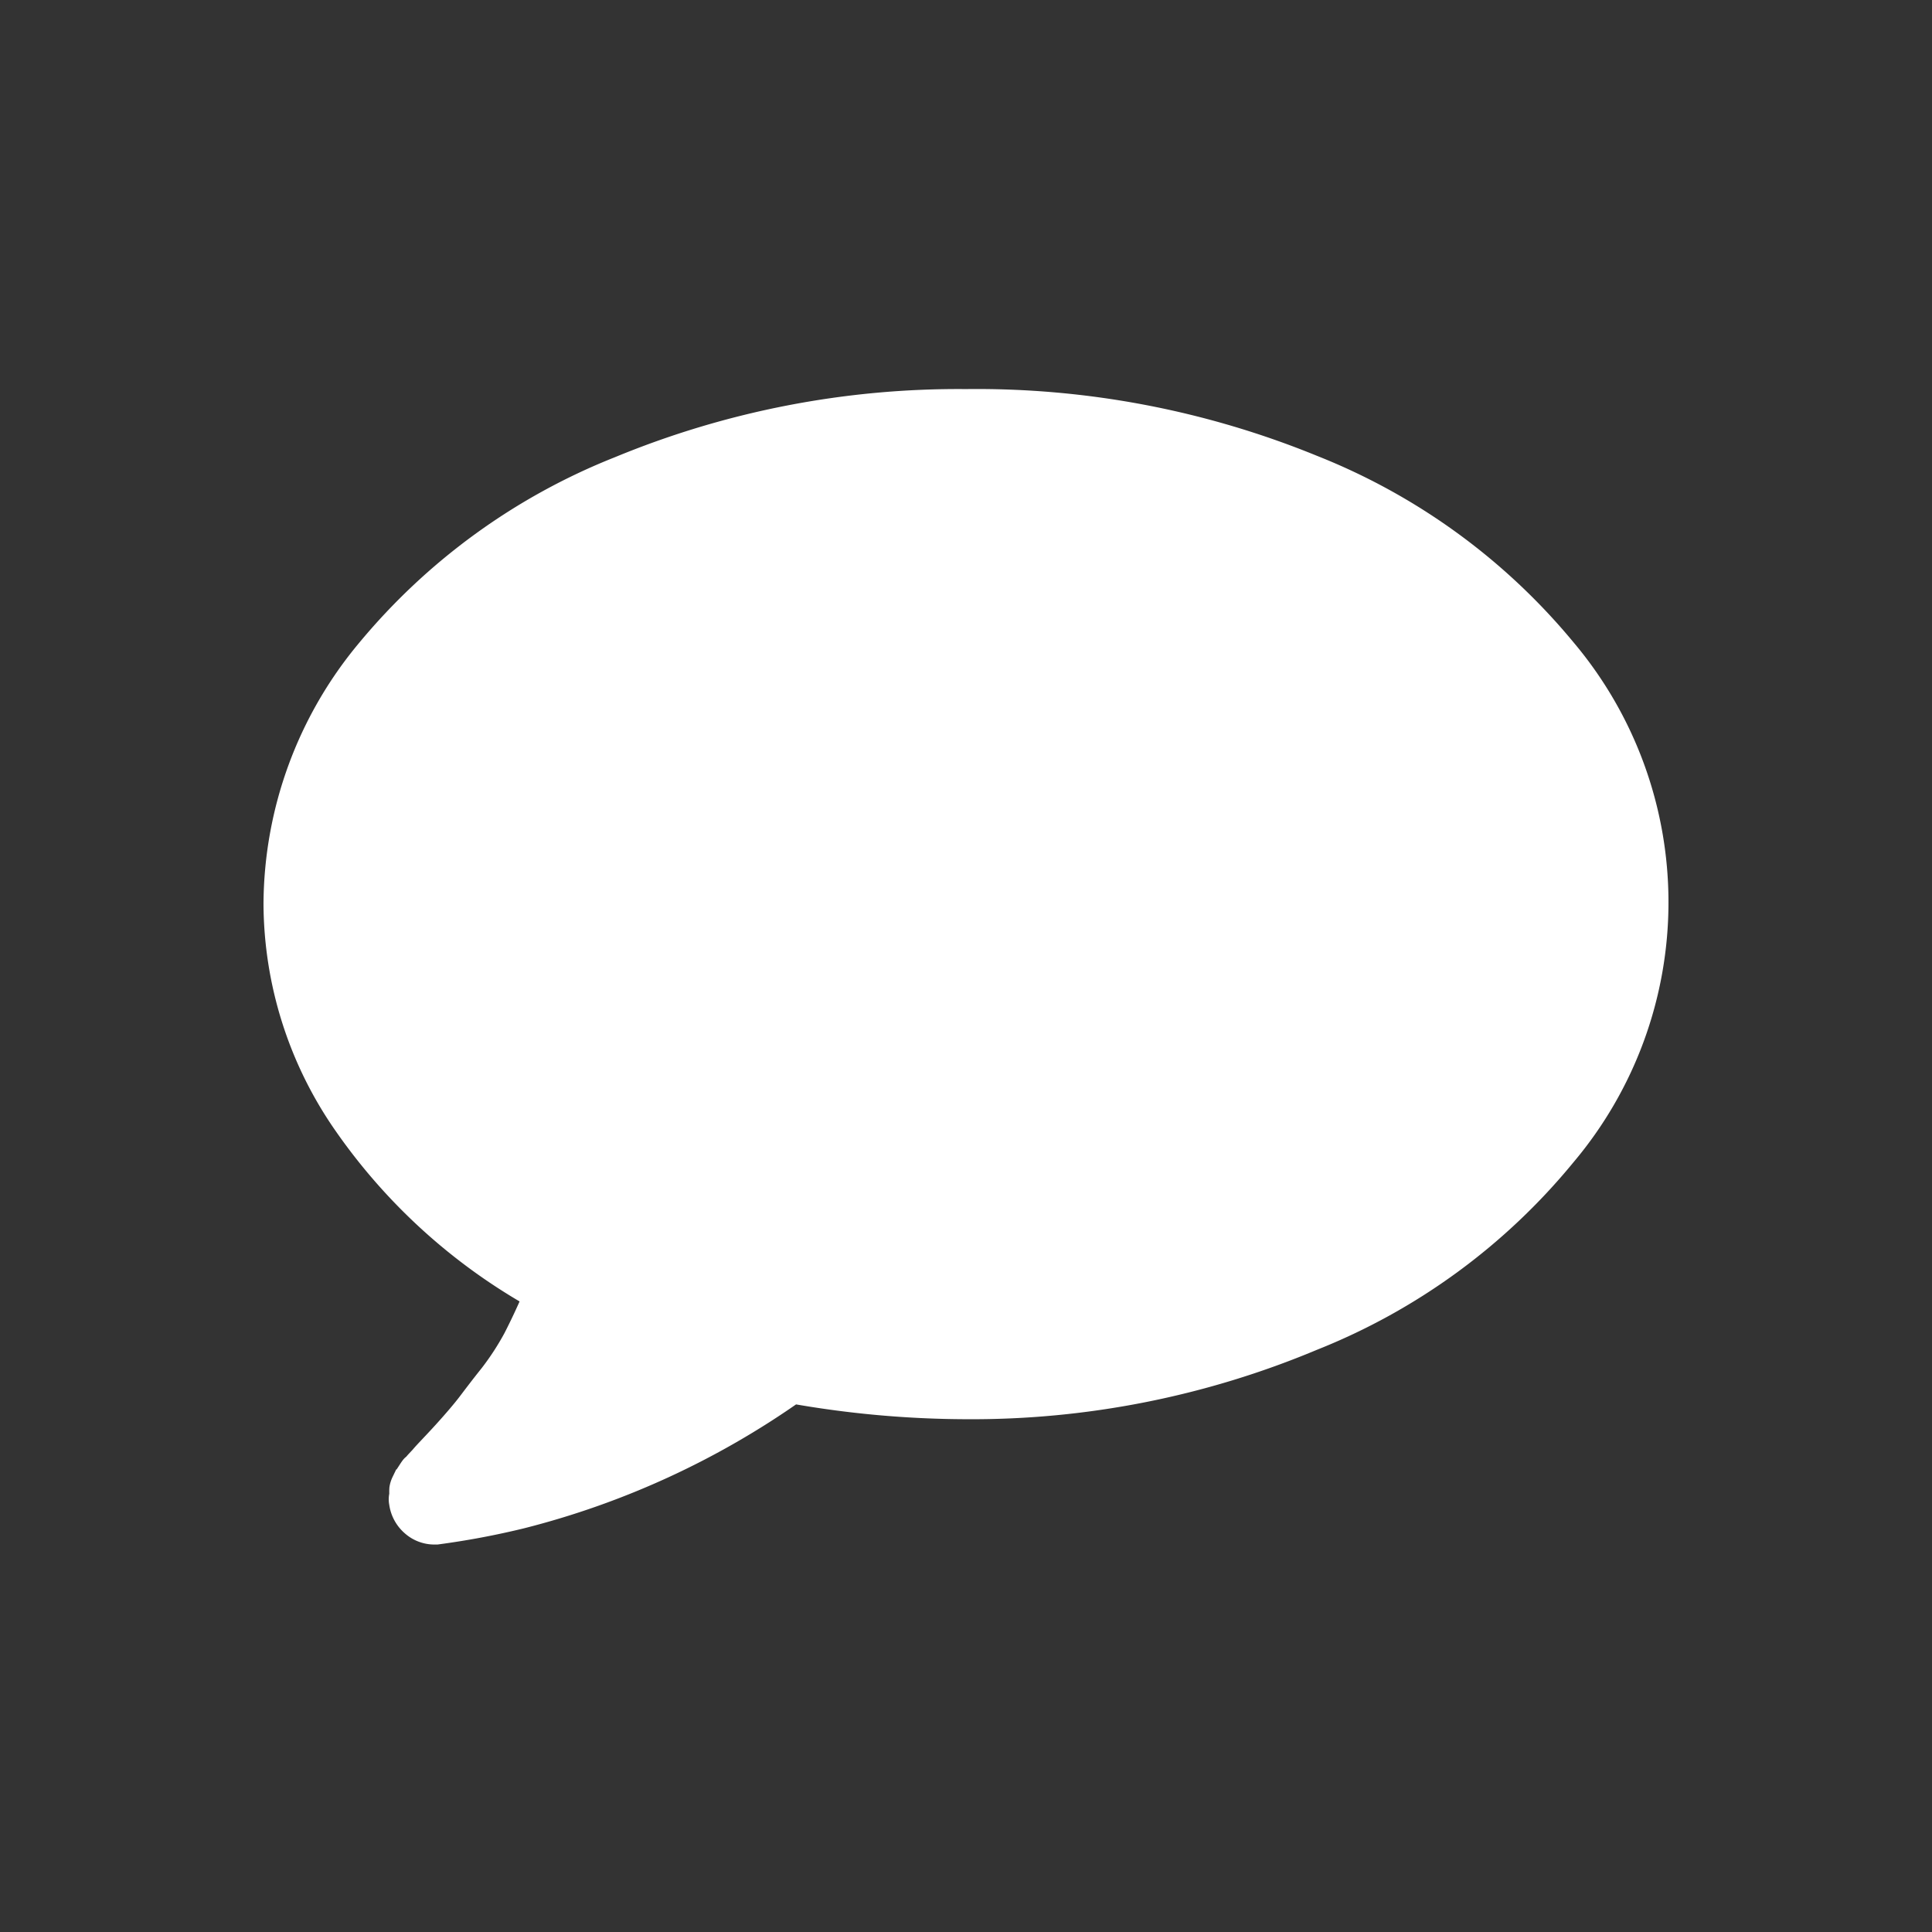 <!DOCTYPE svg PUBLIC "-//W3C//DTD SVG 1.1//EN" "http://www.w3.org/Graphics/SVG/1.1/DTD/svg11.dtd">
<!-- Uploaded to: SVG Repo, www.svgrepo.com, Transformed by: SVG Repo Mixer Tools -->
<svg fill="#ffffff" width="800px" height="800px" viewBox="0 -8 72 72" id="Layer_1" data-name="Layer 1" xmlns="http://www.w3.org/2000/svg" stroke="#ffffff">
<rect x="0" y="-8" width="72" height="72" fill="#333333" stroke="none"/>
<g id="SVGRepo_bgCarrier" stroke-width="0"/>
<g id="SVGRepo_tracerCarrier" stroke-linecap="round" stroke-linejoin="round"/>
<g id="SVGRepo_iconCarrier">
<title>comment</title>
<path d="M48.89,41.84A23.16,23.16,0,0,0,58.25,35a14.53,14.53,0,0,0,0-18.75,23.25,23.25,0,0,0-9.36-6.8A33,33,0,0,0,36,7a33,33,0,0,0-12.89,2.5,23.25,23.25,0,0,0-9.36,6.8,14.78,14.78,0,0,0-3.43,9.38,14.4,14.4,0,0,0,2.59,8.17A21.34,21.34,0,0,0,20,40.29c-.25.59-.5,1.12-.75,1.61a10.14,10.14,0,0,1-.91,1.4c-.36.45-.63.81-.82,1.06S17,45,16.6,45.44s-.72.76-.84.91c0,0,0,0-.15.16s-.15.2-.16.18-.06.05-.15.19l-.13.2-.09.18a.81.81,0,0,0-.07.22,1.64,1.64,0,0,0,0,.23A.61.61,0,0,0,15,48a1.23,1.23,0,0,0,.42.77,1.16,1.16,0,0,0,.75.29h.1a29.74,29.74,0,0,0,3.14-.59,30.71,30.71,0,0,0,10.14-4.66,37.55,37.55,0,0,0,6.42.58A32.77,32.77,0,0,0,48.89,41.84Z"/>
</g>
</svg>